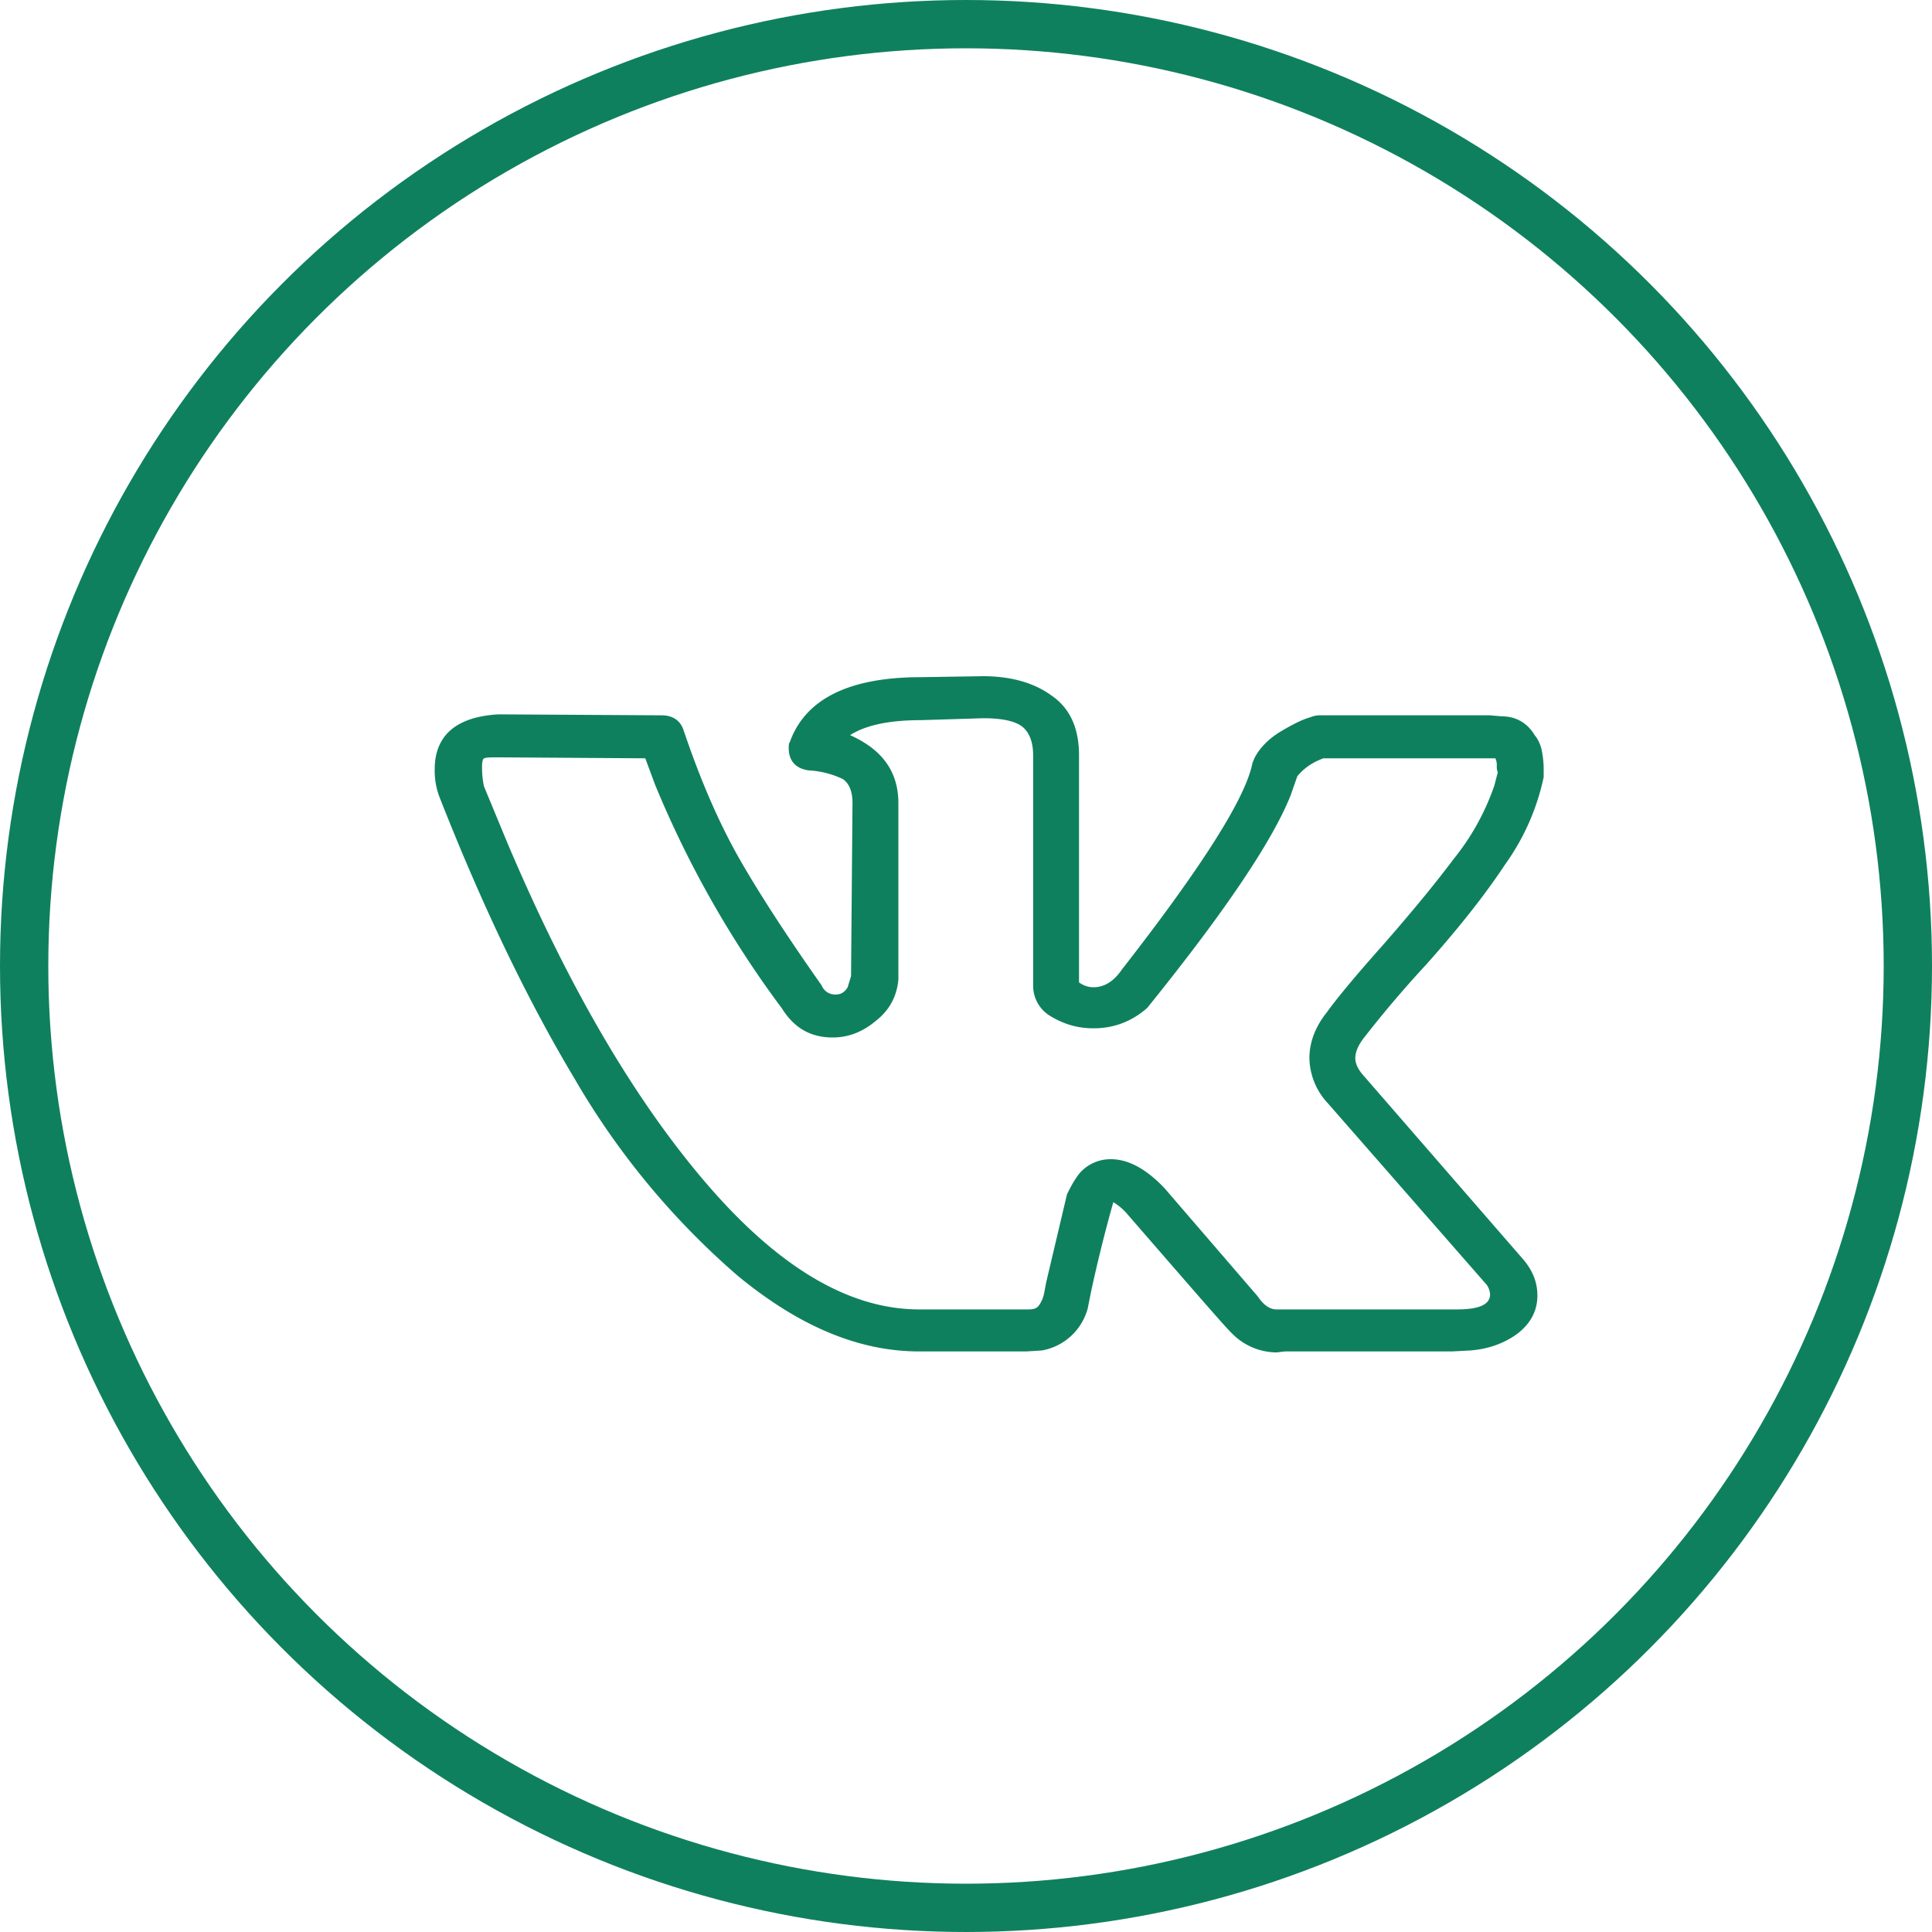 <svg viewBox="0 0 40 40" fill="none" xmlns="http://www.w3.org/2000/svg"><circle cx="20" cy="20" r="19.5" stroke="#0F805D"/><path d="M9 15.93c0-.7.44-1.09 1.32-1.14l3.38.02c.22 0 .38.1.45.3.35 1.04.74 1.94 1.17 2.69.43.75 1 1.62 1.69 2.6a.3.3 0 0 0 .3.19c.1 0 .18-.05.24-.15l.07-.23.03-3.58c0-.25-.07-.41-.2-.5a1.85 1.85 0 0 0-.71-.18c-.27-.04-.41-.2-.41-.46 0-.05 0-.1.02-.12.32-.9 1.23-1.35 2.72-1.35l1.28-.02c.57 0 1.05.13 1.42.4.38.26.57.67.57 1.24v4.7c.1.07.2.1.3.1.22 0 .42-.12.59-.37 1.66-2.13 2.56-3.55 2.7-4.27l.04-.1c.1-.2.28-.39.52-.54.25-.15.46-.26.64-.31a.49.49 0 0 1 .2-.04h3.52l.23.02c.3 0 .54.13.7.4.06.07.1.16.13.26a1.92 1.92 0 0 1 .05.46v.14a4.8 4.8 0 0 1-.8 1.81c-.43.65-.98 1.34-1.65 2.09a22.9 22.9 0 0 0-1.25 1.47c-.13.16-.2.31-.2.45 0 .11.06.24.18.37l3.31 3.81c.19.23.28.47.28.73 0 .32-.14.58-.41.79-.27.2-.6.32-.98.35l-.38.02h-3.45l-.1.01a.76.76 0 0 1-.08.01 1.3 1.3 0 0 1-.93-.4c-.11-.1-.82-.92-2.14-2.44a1.2 1.2 0 0 0-.31-.27 30.76 30.76 0 0 0-.46 1.85l-.07.35a1.2 1.2 0 0 1-.95.87l-.32.02h-2.22c-1.26 0-2.5-.53-3.76-1.57a16 16 0 0 1-3.37-4.07c-1-1.67-1.92-3.6-2.79-5.81a1.53 1.53 0 0 1-.11-.6Zm13.64 5.36c-.32 0-.6-.08-.87-.24a.73.73 0 0 1-.38-.65v-4.76c0-.28-.08-.48-.23-.6-.15-.11-.41-.17-.8-.17l-1.29.04c-.65 0-1.14.1-1.47.31.67.3 1 .76 1 1.41v3.65c-.03.34-.18.63-.46.85-.27.23-.57.35-.9.35-.46 0-.8-.2-1.05-.6a21.34 21.34 0 0 1-2.63-4.64l-.2-.54-3.02-.02c-.2 0-.3 0-.33.03-.02.02-.03.08-.03.17 0 .13.01.26.04.4l.48 1.16c1.27 3 2.65 5.35 4.14 7.08 1.49 1.73 2.95 2.59 4.39 2.59h2.27c.09 0 .16-.02.2-.07a.62.62 0 0 0 .12-.28l.04-.21.43-1.82c.12-.25.23-.42.32-.5a.85.85 0 0 1 .59-.23c.36 0 .73.2 1.11.6l1.93 2.24c.12.18.25.27.39.27h3.74c.45 0 .68-.1.68-.31a.37.37 0 0 0-.07-.2l-3.29-3.76a1.4 1.4 0 0 1-.38-.93c0-.33.12-.65.36-.95.2-.28.58-.74 1.15-1.38.56-.64 1.06-1.24 1.48-1.8a5 5 0 0 0 .84-1.52l.07-.27a.3.3 0 0 1-.02-.14.33.33 0 0 0-.03-.15h-3.56c-.22.08-.4.2-.54.37l-.14.4c-.38.95-1.37 2.42-2.97 4.4-.32.28-.69.42-1.11.42Z" fill="#0F805D"/></svg>